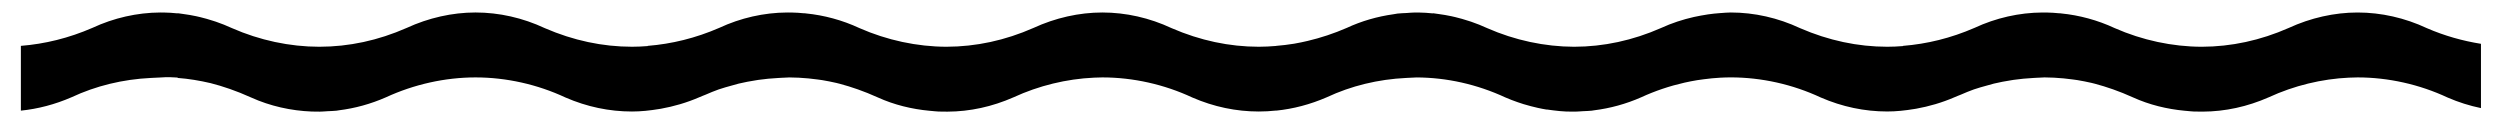 <?xml version="1.0" encoding="utf-8"?>
<!DOCTYPE svg PUBLIC "-//W3C//DTD SVG 1.1//EN" "http://www.w3.org/Graphics/SVG/1.1/DTD/svg11.dtd">
<svg version="1.1" xmlns="http://www.w3.org/2000/svg" xmlns:xlink="http://www.w3.org/1999/xlink" x="0px" y="0px" width="246px"
	 height="12px" viewBox="0 0 246 12" enable-background="new 0 0 246 12" xml:space="preserve">
<g>
	<g>
		<path d="M244.129,4.312c-1.793-0.287-3.572-0.782-5.318-1.538c-2.176-1.02-4.516-1.544-6.819-1.544c-0.001,0-0.005,0-0.005,0
			c-0.002,0-0.004,0-0.007,0c-2.271,0-4.613,0.526-6.767,1.519c-2.793,1.23-5.661,1.845-8.56,1.852
			c-2.891-0.006-5.846-0.64-8.563-1.834c-1.691-0.788-3.481-1.268-5.279-1.447c-0.046-0.007-0.092-0.015-0.138-0.019v0.01
			c-0.434-0.039-0.867-0.077-1.3-0.08l-0.064,0.002c-0.009,0-0.019-0.002-0.028-0.002l-0.097,0.003
			c-0.021-0.002-0.041-0.004-0.062-0.004c-0.007,0-0.014,0.001-0.022,0.001c-0.012,0-0.026,0-0.039-0.001
			c-0.011,0-0.023,0.002-0.034,0.002c-0.019,0-0.038,0-0.056-0.002c-2.281,0.011-4.583,0.535-6.681,1.513
			c-2.327,1.01-4.683,1.583-7.041,1.771v0.02c-0.515,0.04-1.03,0.066-1.544,0.066c-2.895-0.001-5.773-0.614-8.572-1.827
			c-2.176-1.02-4.515-1.544-6.819-1.544c-0.002,0-0.005,0-0.005,0c-0.002,0-0.004,0-0.007,0c-0.326,0-0.655,0.035-0.983,0.056V1.282
			c-0.025,0.001-0.05,0.006-0.075,0.008c-0.394,0.028-0.786,0.068-1.179,0.126c-0.234,0.032-0.467,0.075-0.7,0.118
			c-0.228,0.043-0.454,0.083-0.681,0.136c-1.099,0.249-2.183,0.6-3.222,1.079c-2.795,1.231-5.667,1.847-8.568,1.852
			c-2.887-0.007-5.845-0.641-8.559-1.835c-0.516-0.241-1.041-0.444-1.573-0.629c-0.085-0.029-0.17-0.054-0.257-0.082
			c-0.429-0.141-0.861-0.265-1.294-0.369c-0.133-0.033-0.268-0.062-0.4-0.092c-0.415-0.088-0.831-0.159-1.249-0.214
			c-0.119-0.016-0.236-0.037-0.355-0.051c-0.07-0.008-0.142-0.021-0.212-0.028v0.017c-0.465-0.045-0.929-0.083-1.393-0.086
			l-0.048,0.001c-0.007,0-0.014-0.001-0.021-0.001l-0.121,0.003l-0.012,0c-0.041,0-0.072-0.001-0.107-0.004
			c-0.001,0-0.003,0-0.005,0c-0.001,0-0.003,0-0.005,0c-0.007,0-0.014,0.001-0.023,0.001c-0.012,0-0.025,0-0.038-0.001
			c-0.271,0.001-0.544,0.034-0.817,0.049c-0.293,0.017-0.587,0.021-0.881,0.054c-0.139,0.016-0.275,0.049-0.412,0.069
			c-1.574,0.221-3.131,0.663-4.586,1.341c-1.276,0.555-2.563,0.978-3.855,1.283c-0.43,0.098-0.86,0.194-1.292,0.266
			c-0.017,0.003-0.034,0.006-0.051,0.009c-0.584,0.095-1.17,0.166-1.755,0.212v0.007c-0.569,0.047-1.139,0.079-1.707,0.079
			c-2.895-0.001-5.772-0.614-8.572-1.827c-2.176-1.02-4.515-1.544-6.819-1.544c-0.001,0-0.005,0-0.005,0c-0.001,0-0.003,0-0.007,0
			c-2.271,0-4.613,0.526-6.767,1.519c-2.793,1.23-5.66,1.845-8.56,1.852c-2.891-0.006-5.845-0.64-8.563-1.834
			c-1.691-0.788-3.481-1.268-5.28-1.447c-0.045-0.007-0.092-0.015-0.137-0.019v0.01c-0.434-0.039-0.868-0.077-1.301-0.08
			l-0.063,0.002c-0.009,0-0.019-0.002-0.029-0.002l-0.096,0.003c-0.021-0.002-0.042-0.004-0.062-0.004
			c-0.007,0-0.014,0.001-0.022,0.001c-0.013,0-0.026,0-0.039-0.001c-0.011,0-0.022,0.002-0.034,0.002c-0.019,0-0.038,0-0.056-0.002
			c-2.281,0.011-4.583,0.535-6.681,1.513c-2.327,1.01-4.683,1.583-7.04,1.771v0.02c-0.515,0.04-1.03,0.066-1.545,0.066
			c-2.896-0.001-5.772-0.614-8.571-1.827c-2.177-1.02-4.516-1.544-6.82-1.544c-0.001,0-0.005,0-0.005,0c-0.001,0-0.003,0-0.007,0
			c-2.271,0-4.613,0.526-6.767,1.519c-2.808,1.236-5.688,1.852-8.603,1.853c-2.899-0.001-5.871-0.637-8.597-1.836
			c-0.516-0.241-1.041-0.444-1.573-0.629c-0.085-0.029-0.171-0.054-0.257-0.082c-0.429-0.141-0.86-0.265-1.294-0.369
			c-0.133-0.033-0.268-0.062-0.401-0.092c-0.414-0.088-0.83-0.159-1.249-0.214c-0.119-0.016-0.236-0.037-0.355-0.051
			c-0.07-0.008-0.142-0.021-0.212-0.028v0.017c-0.465-0.045-0.929-0.083-1.393-0.086l-0.161,0.004l-0.042-0.001
			c-0.041,0-0.072-0.001-0.107-0.004c-2.281,0.011-4.583,0.535-6.681,1.513c-2.327,1.01-4.683,1.583-7.04,1.771v6.374
			c1.678-0.171,3.352-0.608,4.99-1.319c2.386-1.116,5.034-1.766,7.811-1.899l0.407-0.02c0.184-0.013,0.367-0.023,0.553-0.026
			c0,0,0.601-0.067,1.662,0.009v0.037c1.092,0.079,2.178,0.263,3.251,0.513c1.17,0.299,2.504,0.742,3.978,1.409
			c1.868,0.849,3.945,1.308,5.971,1.385l0.721,0.009c0.005,0,0.012,0.001,0.019,0.001c0.001,0,0.004,0,0.01,0h0.044
			c0.259-0.001,0.516-0.03,0.776-0.044c0.287-0.016,0.576-0.018,0.863-0.05c0.081-0.009,0.162-0.029,0.246-0.039
			c1.566-0.196,3.115-0.616,4.627-1.281c2.759-1.271,5.816-1.954,8.807-1.955c3.026,0.001,6.089,0.685,8.86,1.979
			c2.106,0.914,4.312,1.377,6.536,1.376c0.883,0,1.769-0.095,2.653-0.242c0.062-0.011,0.125-0.018,0.187-0.029
			c1.272-0.229,2.54-0.593,3.787-1.133c0.207-0.096,0.425-0.169,0.633-0.258c0.418-0.179,0.836-0.359,1.271-0.51
			c0.425-0.147,0.864-0.266,1.3-0.386c0.222-0.061,0.44-0.13,0.665-0.185c0.558-0.133,1.127-0.241,1.701-0.329
			c0.087-0.013,0.173-0.03,0.259-0.042c0.633-0.089,1.273-0.151,1.924-0.184c0.114-0.006,0.228-0.015,0.341-0.02l0.126-0.005
			c0.186-0.013,0.369-0.023,0.554-0.026c0,0,0.02-0.002,0.049-0.005c0.644,0.001,1.284,0.038,1.921,0.098
			c0.298,0.028,0.595,0.062,0.892,0.105c0.153,0.021,0.308,0.04,0.461,0.064c0.463,0.077,0.926,0.169,1.385,0.274
			c0.116,0.026,0.23,0.059,0.346,0.087c1.115,0.298,2.366,0.72,3.745,1.344c1.593,0.724,3.336,1.147,5.071,1.309
			c0.063,0.007,0.126,0.01,0.189,0.016c0.236,0.02,0.474,0.051,0.709,0.06l0.721,0.009c0.005,0,0.012,0.001,0.019,0.001
			c0.002,0,0.005,0,0.011,0h0.044c0.006,0,0.012-0.001,0.017-0.001l0.075,0.001c2.199-0.009,4.386-0.485,6.497-1.414
			c2.481-1.144,5.208-1.807,7.903-1.93V7.641c0.276-0.012,0.552-0.024,0.827-0.024c3.027,0.001,6.089,0.685,8.861,1.979
			c2.106,0.914,4.312,1.377,6.535,1.376c0.569,0,1.139-0.032,1.709-0.094v0.009c1.678-0.171,3.352-0.608,4.989-1.319
			c2.386-1.116,5.034-1.766,7.811-1.899l0.408-0.02c0.183-0.013,0.367-0.023,0.553-0.026c0,0,0.029-0.003,0.038-0.004
			c3.006,0.013,5.955,0.674,8.765,1.972c0.394,0.172,0.796,0.325,1.203,0.466c0.191,0.068,0.382,0.129,0.574,0.189
			c0.243,0.075,0.484,0.141,0.729,0.205c0.231,0.059,0.46,0.119,0.692,0.168c0.289,0.062,0.577,0.122,0.868,0.167v-0.012
			c0.09,0.014,0.181,0.023,0.271,0.037c0.126,0.018,0.251,0.035,0.377,0.05c0.425,0.054,0.849,0.098,1.271,0.114l0.796,0.01
			c0.002,0,0.005,0,0.007,0c0.003,0,0.005,0,0.008,0c0.001,0,0.004,0,0.01,0h0.043c0.26-0.001,0.517-0.03,0.777-0.044
			c0.287-0.016,0.576-0.018,0.863-0.05c0.082-0.009,0.163-0.029,0.247-0.039c1.566-0.196,3.116-0.616,4.626-1.281
			c1.361-0.627,2.796-1.109,4.258-1.439c0.416-0.091,0.832-0.176,1.25-0.243c0.213-0.034,0.427-0.061,0.641-0.089
			c0.539-0.069,1.078-0.128,1.617-0.155c0.348-0.018,0.694-0.03,1.04-0.03c3.026,0.001,6.089,0.685,8.86,1.979
			c2.106,0.914,4.312,1.377,6.536,1.376c0.883,0,1.769-0.095,2.652-0.242c0.062-0.011,0.125-0.018,0.188-0.029
			c1.272-0.229,2.54-0.593,3.786-1.133c0.207-0.096,0.425-0.169,0.633-0.258c0.418-0.179,0.836-0.359,1.27-0.51
			c0.425-0.147,0.864-0.266,1.3-0.386c0.222-0.061,0.441-0.13,0.665-0.185c0.558-0.133,1.126-0.241,1.7-0.329
			c0.087-0.013,0.173-0.03,0.259-0.042c0.633-0.089,1.274-0.151,1.924-0.184c0.114-0.006,0.228-0.015,0.341-0.02l0.126-0.005
			c0.186-0.013,0.369-0.023,0.554-0.026c0,0,0.02-0.002,0.049-0.005c0.644,0.001,1.284,0.038,1.921,0.098
			c0.298,0.028,0.595,0.062,0.892,0.105c0.154,0.021,0.308,0.04,0.461,0.064c0.463,0.077,0.926,0.169,1.386,0.274
			c0.115,0.026,0.23,0.059,0.345,0.087c1.115,0.298,2.367,0.72,3.745,1.344c1.593,0.724,3.337,1.147,5.072,1.309
			c0.063,0.007,0.125,0.01,0.189,0.016c0.236,0.02,0.474,0.051,0.71,0.06l0.721,0.009c0.005,0,0.012,0.001,0.019,0.001
			c0.001,0,0.005,0,0.011,0h0.043c0.006,0,0.012-0.001,0.018-0.001l0.075,0.001c2.199-0.009,4.385-0.485,6.497-1.414
			c2.481-1.144,5.208-1.807,7.903-1.93V7.641c0.276-0.012,0.552-0.024,0.827-0.024c3.026,0.001,6.089,0.685,8.86,1.979
			c1.072,0.465,2.171,0.811,3.284,1.04V4.312z"/>
	</g>
</g>
</svg>
